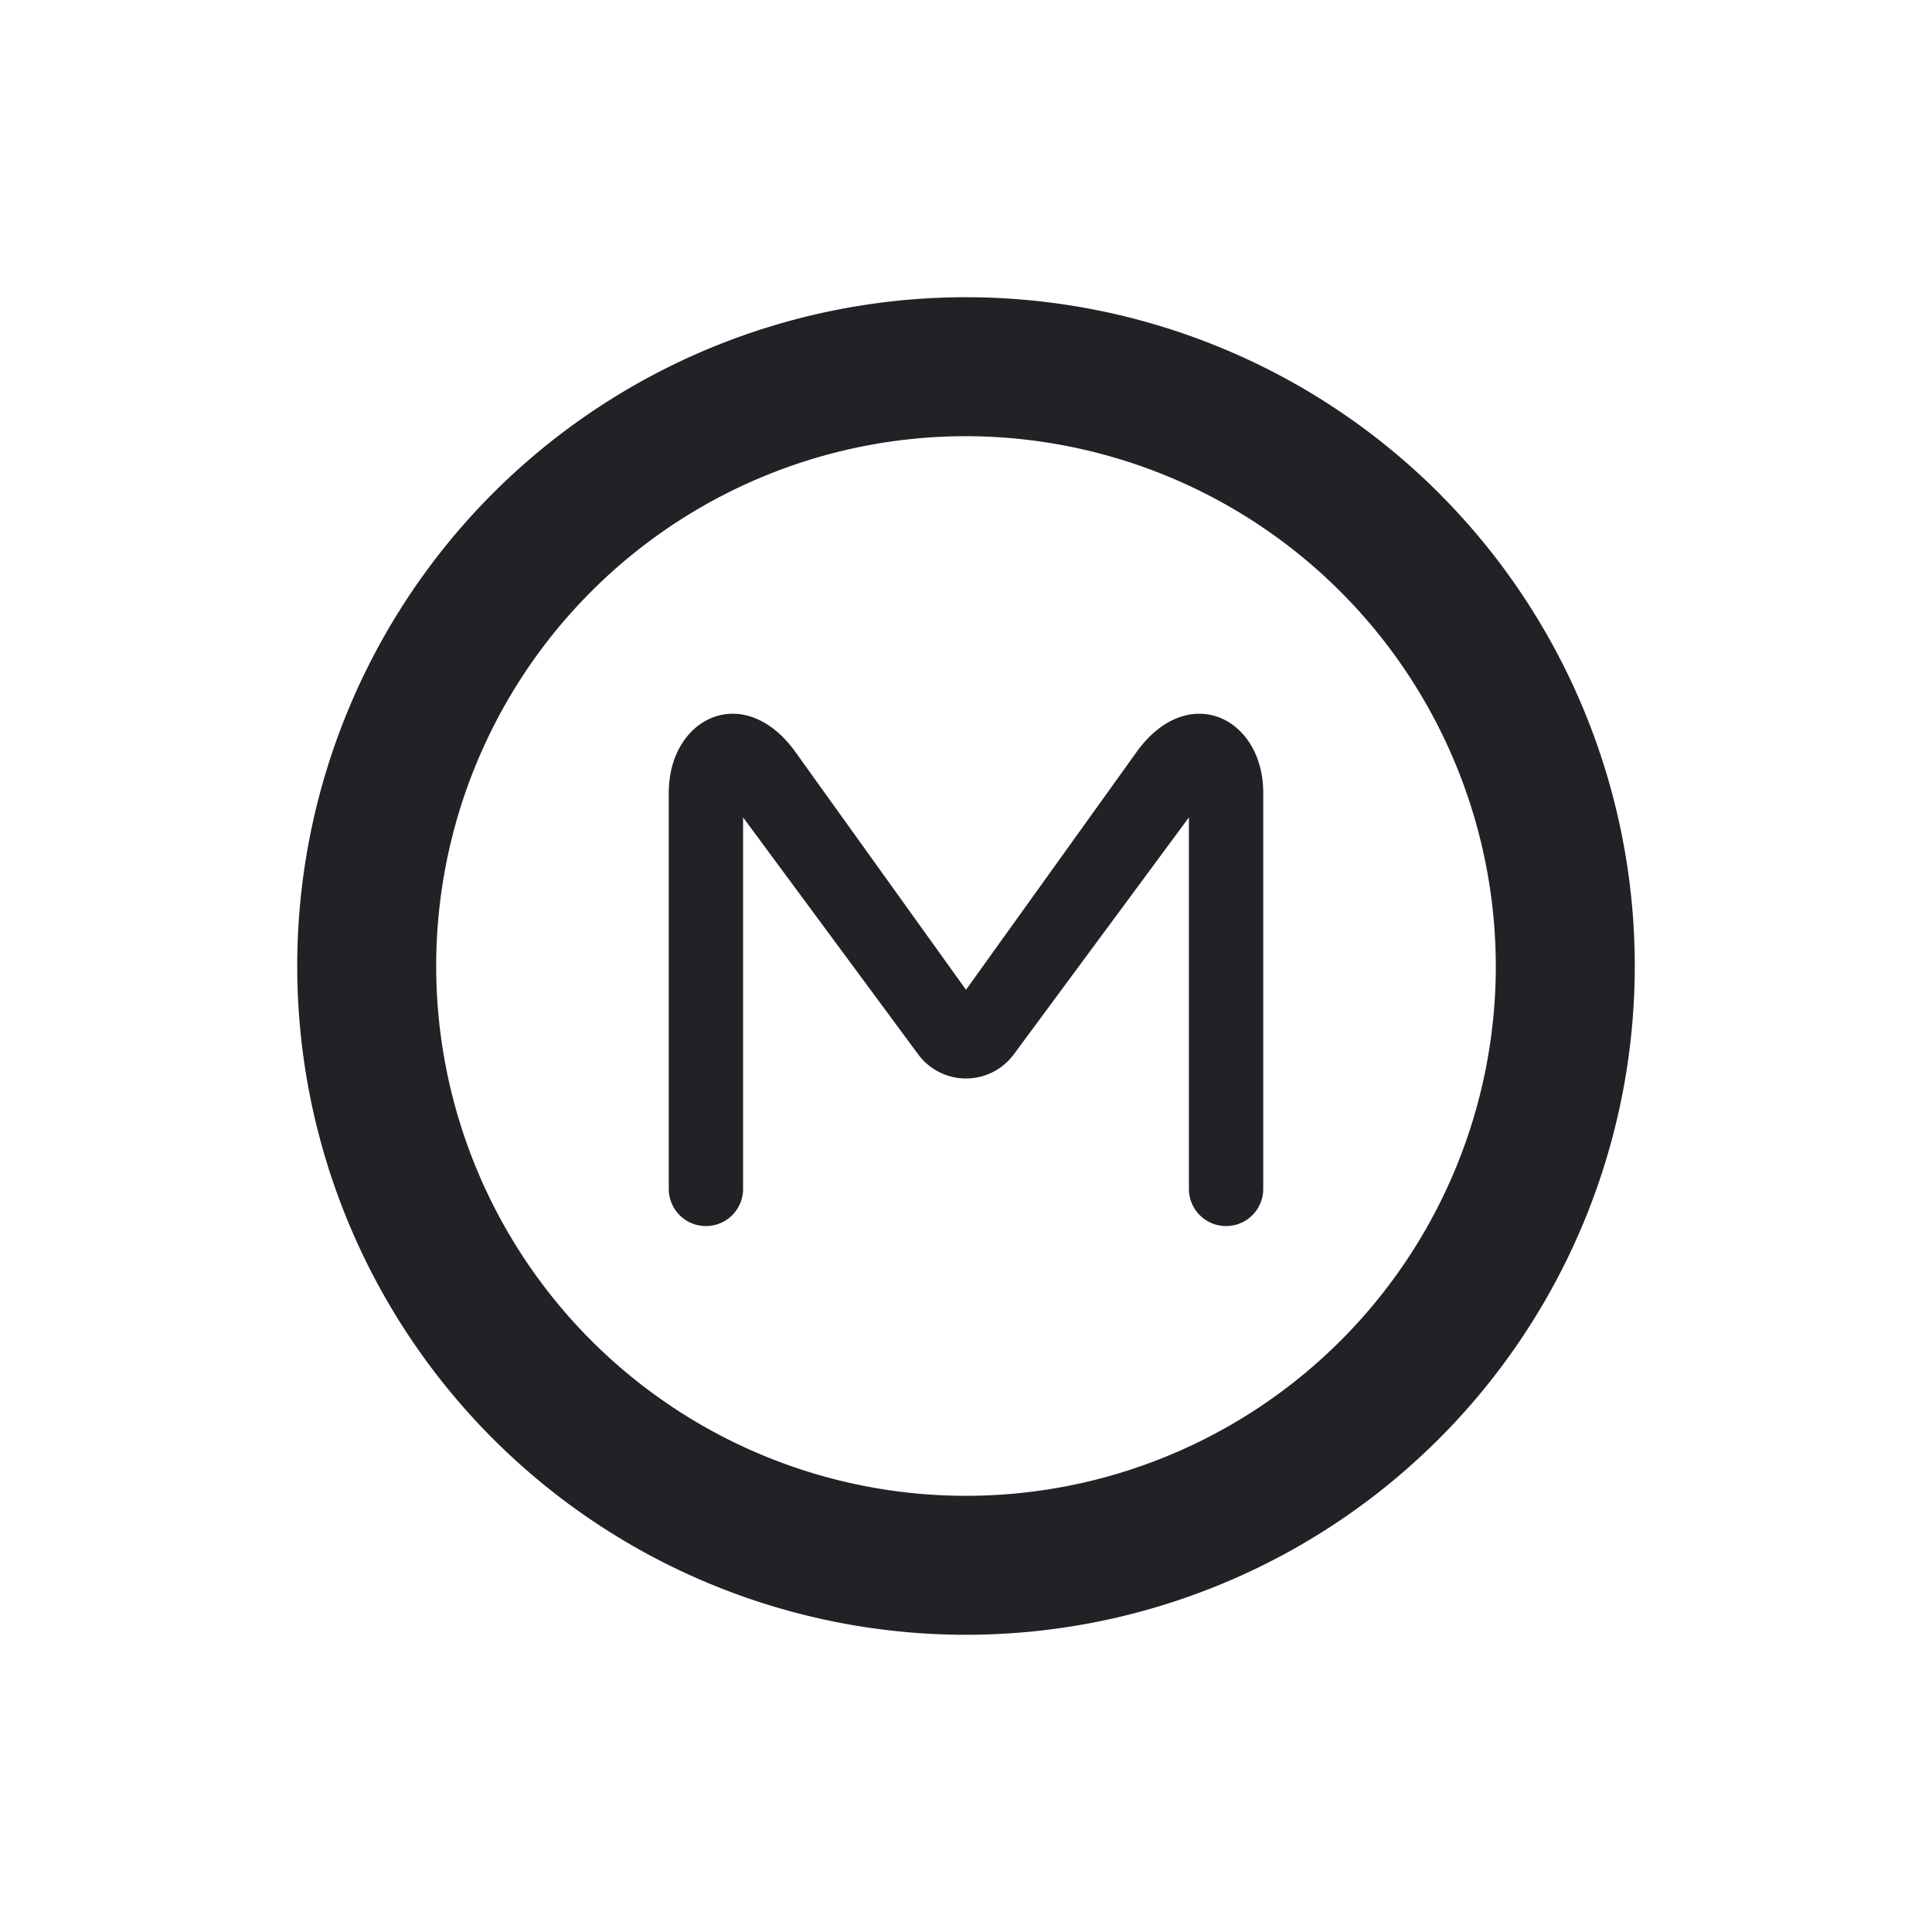 <svg id="expanded" xmlns="http://www.w3.org/2000/svg" viewBox="0 0 26 26"><defs><style>.cls-1{fill:#212126;}</style></defs><title>icon</title><path class="cls-1" d="M13,22a9,9,0,1,1,9-9A9,9,0,0,1,13,22ZM13,5.87A7.13,7.13,0,1,0,20.13,13,7.14,7.14,0,0,0,13,5.87Z"/><path class="cls-1" d="M15.31,10.1,13,13.32,10.69,10.1C10,9.17,9,9.66,9,10.67V16a.5.5,0,0,0,1,0V11l2.35,3.18a.8.8,0,0,0,1.3,0L16,11v5a.5.5,0,0,0,1,0V10.67C17,9.66,16,9.17,15.31,10.1Z"/></svg>
